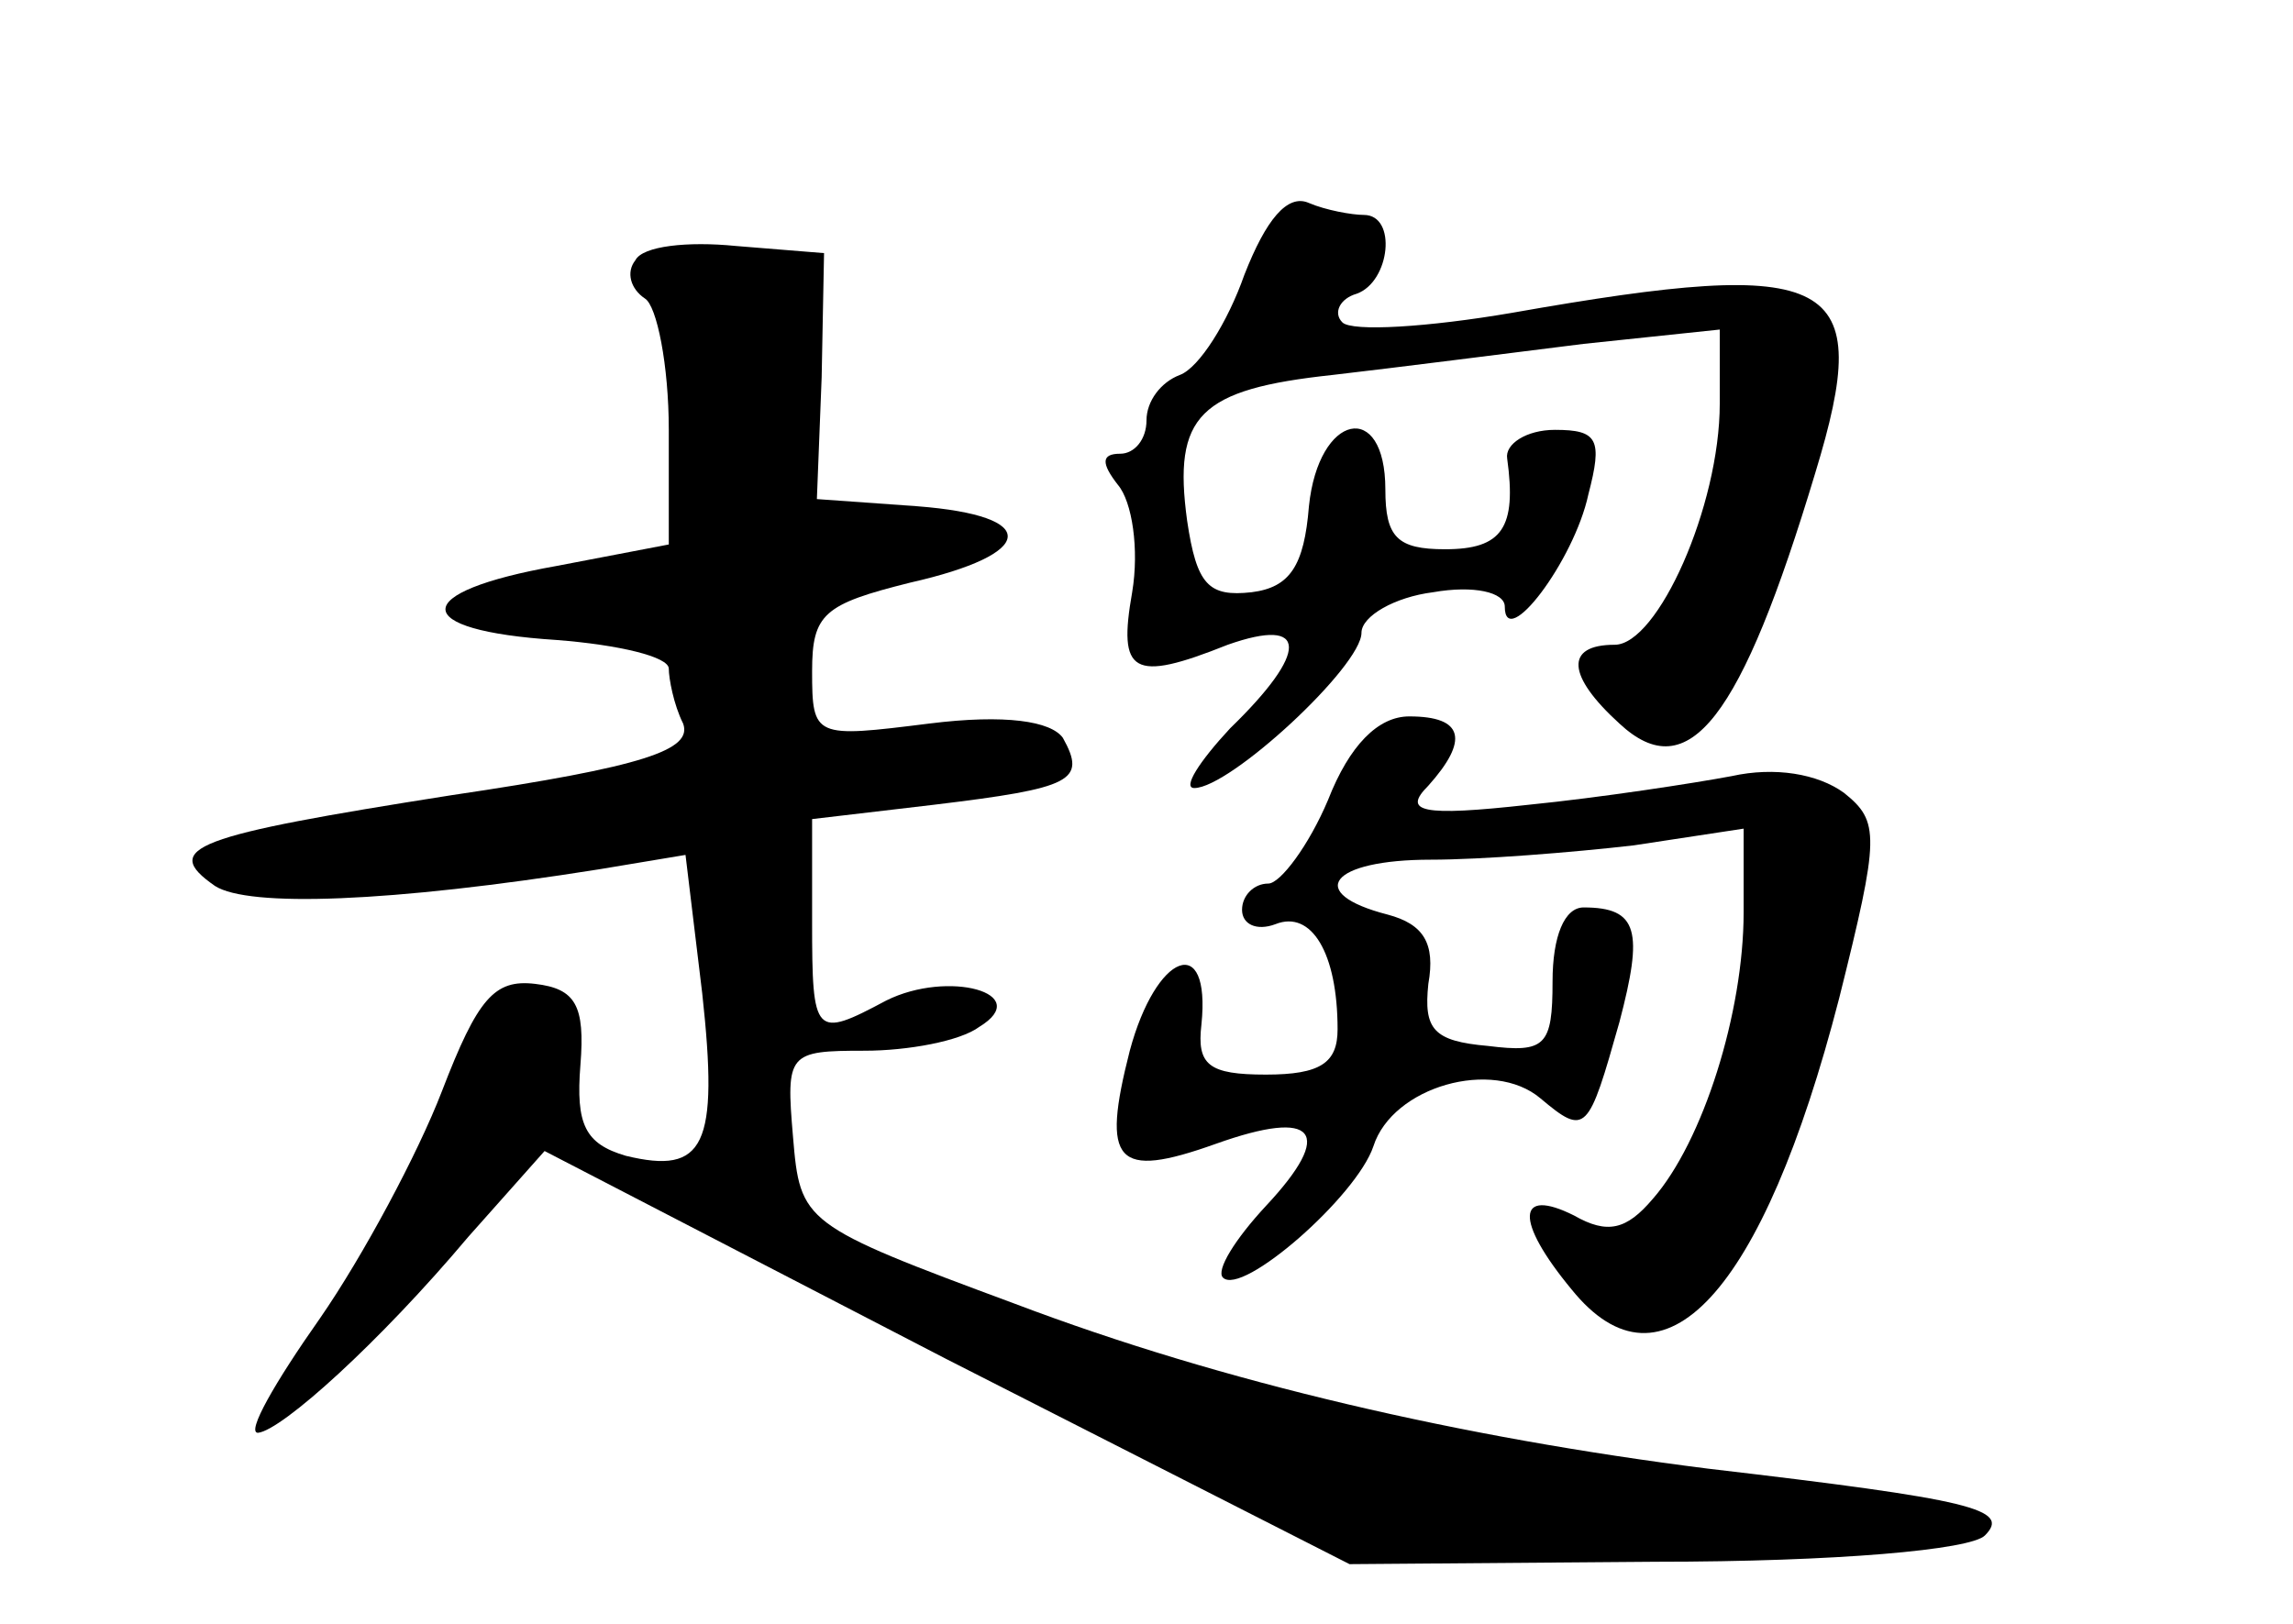 <?xml version="1.0" standalone="no"?>
<!DOCTYPE svg PUBLIC "-//W3C//DTD SVG 20010904//EN"
 "http://www.w3.org/TR/2001/REC-SVG-20010904/DTD/svg10.dtd">
<svg version="1.0" xmlns="http://www.w3.org/2000/svg"
 width="96pt" height="68pt" viewBox="0 0 96 68"
 preserveAspectRatio="xMidYMid meet">
<g transform="translate(0,68) scale(0.1,-0.1)"
fill="#000000" stroke="none">
<path d="M521 565 c-7 -20 -19 -39 -27 -42 -8 -3 -14 -11 -14 -19 0 -8 -5 -14
-11 -14 -8 0 -8 -4 -1 -13 6 -7 9 -27 6 -45 -6 -34 0 -38 40 -22 34 12 34 -3
1 -35 -13 -14 -20 -25 -15 -25 15 0 70 51 70 65 0 7 14 15 30 17 17 3 30 0 30
-6 0 -19 29 19 35 47 6 23 4 27 -14 27 -12 0 -21 -6 -20 -12 4 -29 -2 -38 -26
-38 -20 0 -25 5 -25 25 0 38 -28 32 -32 -7 -2 -25 -8 -34 -24 -36 -18 -2 -23
3 -27 30 -6 44 5 55 61 61 26 3 73 9 105 13 l57 6 0 -31 c0 -43 -26 -101 -44
-101 -21 0 -20 -13 2 -33 29 -27 51 2 82 105 25 82 9 91 -127 67 -35 -6 -67
-8 -71 -4 -4 4 -1 10 6 12 14 5 17 33 3 33 -5 0 -16 2 -23 5 -9 4 -18 -7 -27
-30z"/>
<path d="M266 571 c-4 -5 -2 -12 4 -16 5 -3 10 -28 10 -55 l0 -48 -47 -9 c-62
-11 -62 -27 0 -31 26 -2 47 -7 47 -12 0 -4 2 -15 6 -23 4 -11 -16 -18 -97 -30
-108 -17 -122 -22 -99 -38 14 -9 73 -7 161 7 l36 6 7 -58 c7 -64 1 -76 -32
-68 -17 5 -21 13 -19 38 2 25 -2 32 -19 34 -17 2 -24 -6 -39 -45 -10 -26 -33
-69 -51 -95 -19 -27 -31 -48 -26 -48 10 1 51 38 88 82 l32 36 168 -87 169 -86
128 1 c76 0 132 5 138 11 11 11 -5 15 -116 28 -103 13 -203 36 -290 69 -89 33
-90 34 -93 70 -3 35 -2 36 30 36 18 0 40 4 48 10 23 14 -13 24 -39 11 -30 -16
-31 -15 -31 33 l0 43 51 6 c58 7 64 10 54 28 -5 7 -24 10 -56 6 -48 -6 -49 -6
-49 22 0 24 5 28 41 37 53 12 55 28 3 32 l-42 3 2 51 1 52 -37 3 c-20 2 -39 0
-42 -6z"/>
<path d="M556 345 c-8 -19 -20 -35 -25 -35 -6 0 -11 -5 -11 -11 0 -6 6 -9 14
-6 15 6 26 -12 26 -44 0 -14 -7 -19 -30 -19 -24 0 -29 4 -27 21 4 39 -19 30
-30 -11 -12 -47 -6 -54 36 -39 42 15 50 5 21 -26 -13 -14 -21 -27 -18 -30 8
-8 56 34 63 55 8 25 50 37 70 20 19 -16 20 -14 33 32 10 38 8 48 -15 48 -8 0
-13 -12 -13 -31 0 -27 -3 -30 -27 -27 -23 2 -27 7 -25 26 3 17 -2 25 -17 29
-35 9 -24 23 18 23 21 0 59 3 85 6 l46 7 0 -35 c0 -42 -17 -96 -38 -120 -11
-13 -19 -15 -33 -7 -24 12 -25 -2 -1 -31 38 -47 80 -2 112 122 17 68 17 74 2
86 -11 8 -29 11 -47 7 -16 -3 -55 -9 -85 -12 -45 -5 -53 -3 -42 8 17 19 15 29
-8 29 -13 0 -25 -12 -34 -35z"/>
</g>
</svg>
